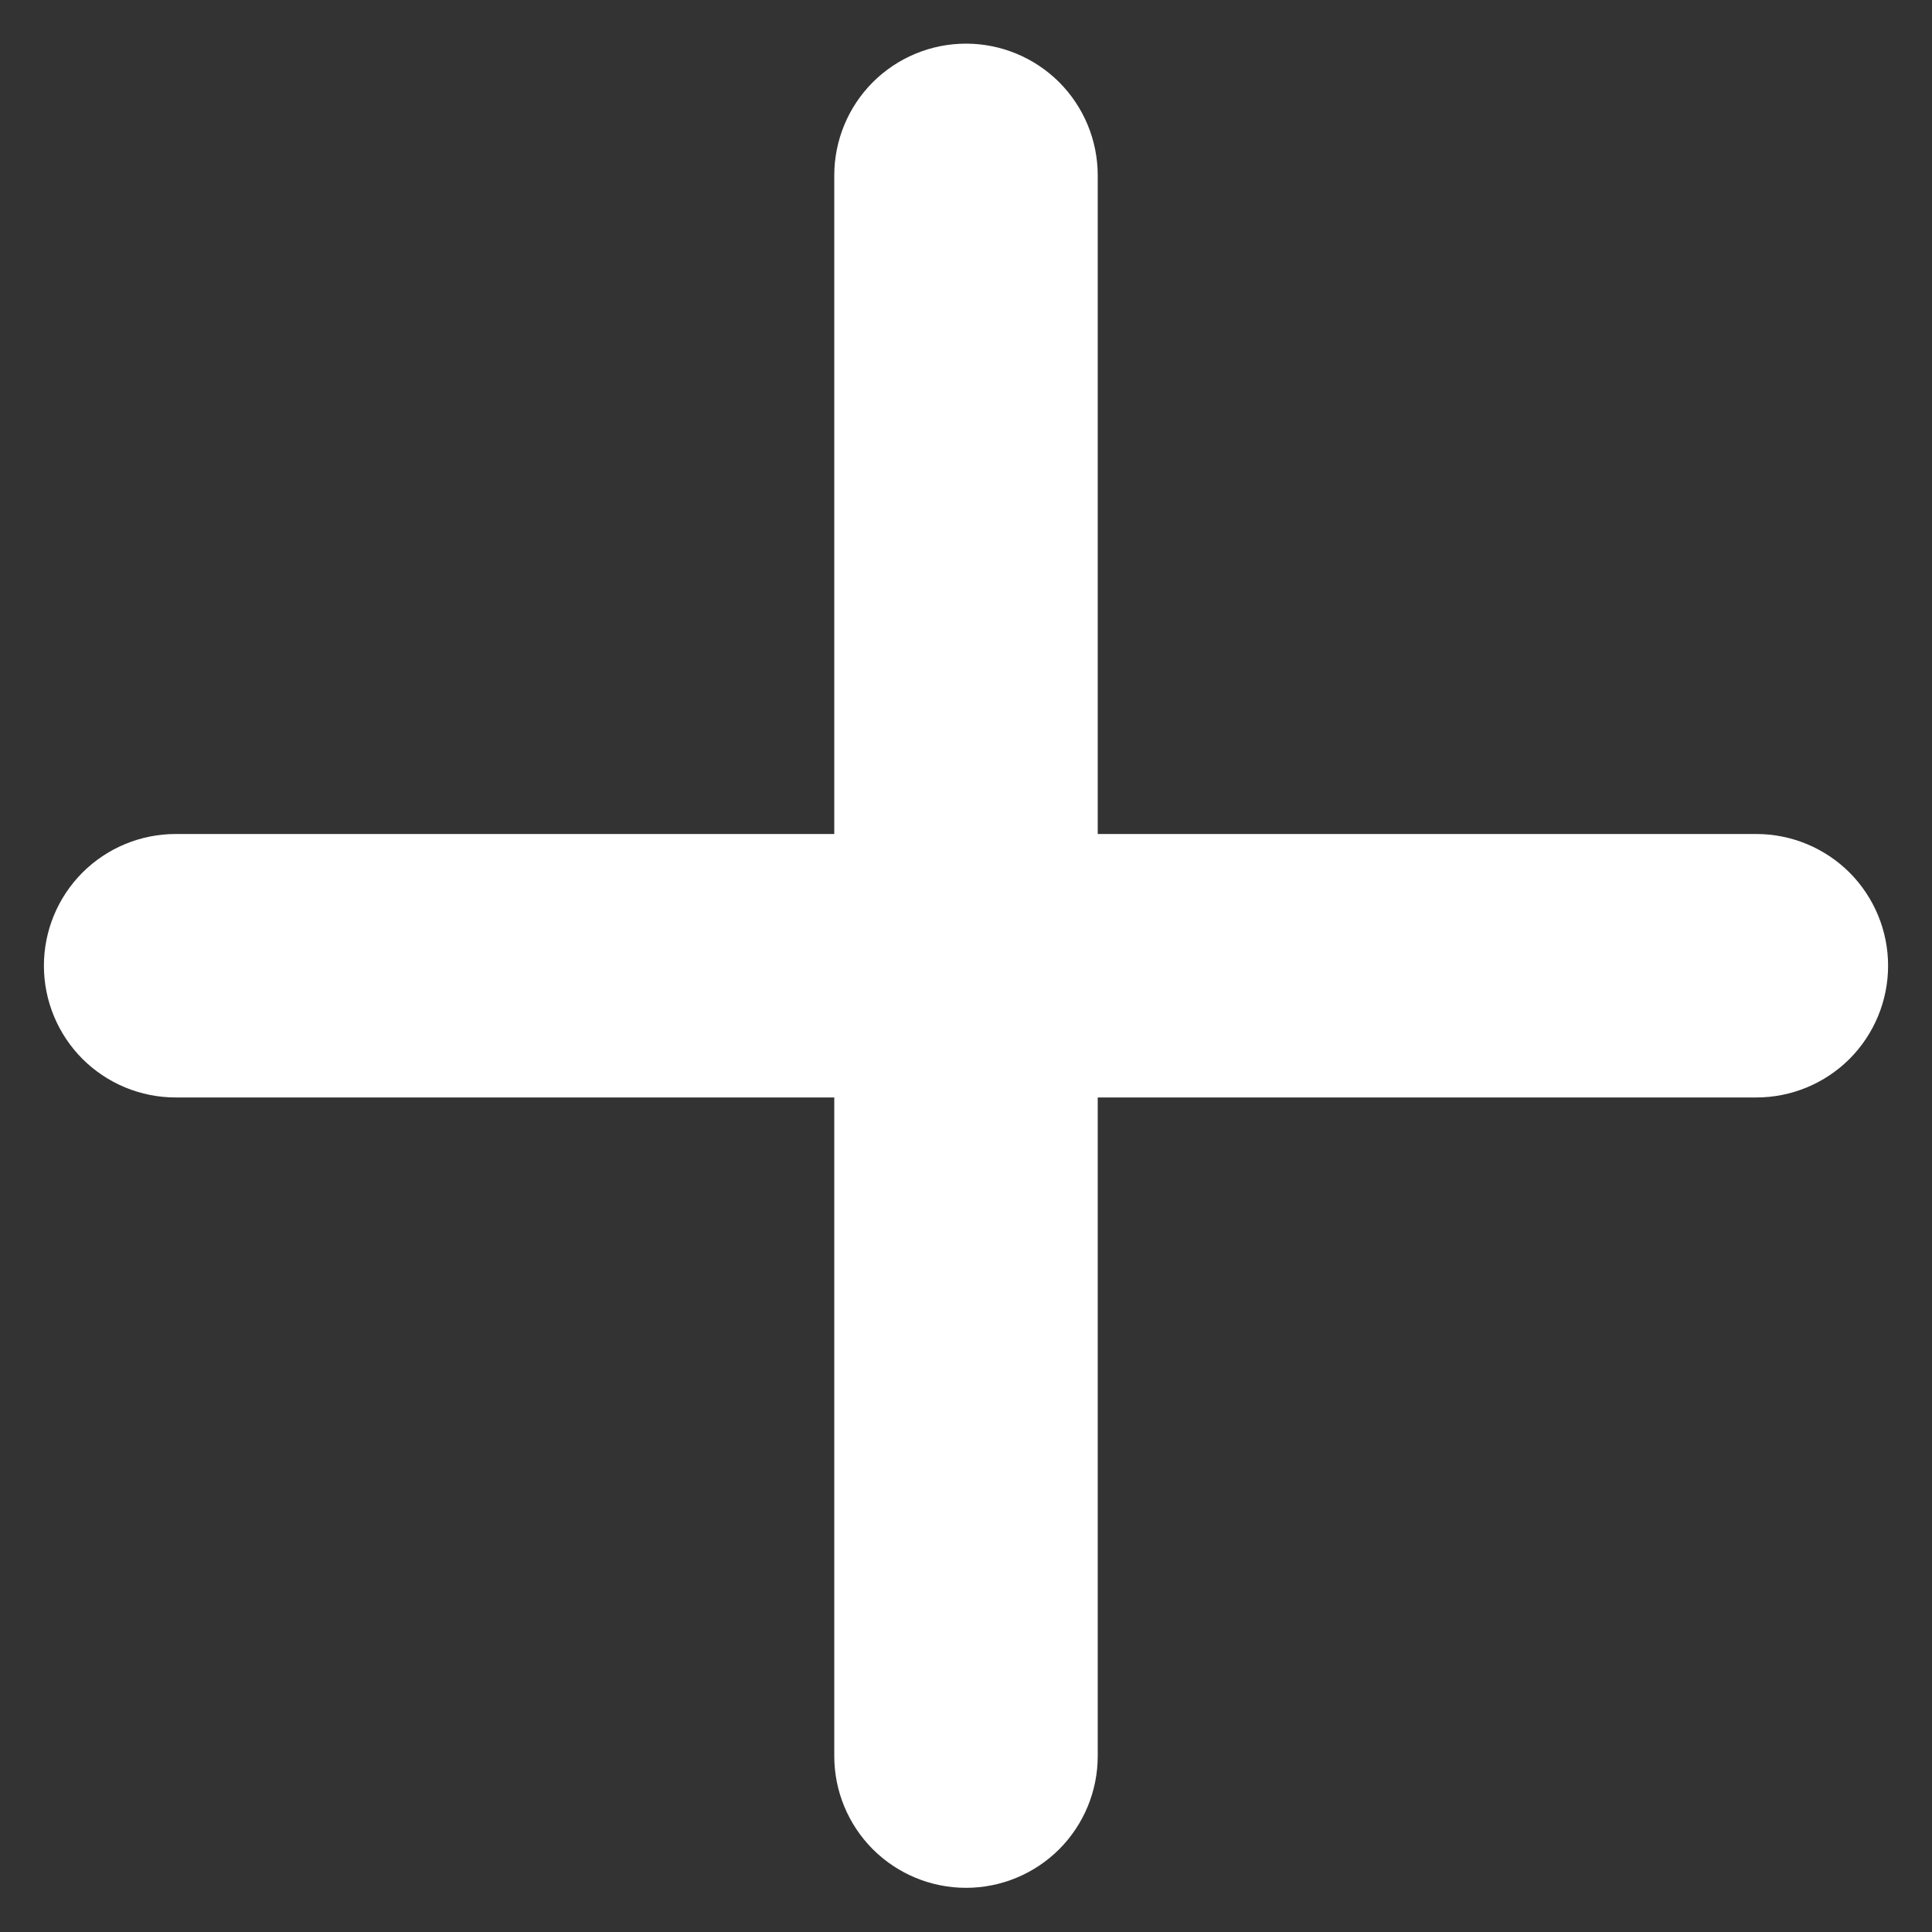 <svg width="22" height="22" viewBox="0 0 22 22" fill="none" xmlns="http://www.w3.org/2000/svg">
<rect x="0" y="0" width="22" height="22" fill="#333333" stroke="none"/>
<path d="M20 12.497H12.5V19.997C12.5 20.395 12.342 20.776 12.061 21.058C11.779 21.339 11.398 21.497 11 21.497C10.602 21.497 10.221 21.339 9.939 21.058C9.658 20.776 9.5 20.395 9.5 19.997V12.497H2C1.602 12.497 1.221 12.339 0.939 12.058C0.658 11.776 0.5 11.395 0.5 10.997C0.5 10.599 0.658 10.218 0.939 9.936C1.221 9.655 1.602 9.497 2 9.497H9.5V1.997C9.5 1.599 9.658 1.218 9.939 0.936C10.221 0.655 10.602 0.497 11 0.497C11.398 0.497 11.779 0.655 12.061 0.936C12.342 1.218 12.5 1.599 12.5 1.997V9.497H20C20.398 9.497 20.779 9.655 21.061 9.936C21.342 10.218 21.5 10.599 21.5 10.997C21.5 11.395 21.342 11.776 21.061 12.058C20.779 12.339 20.398 12.497 20 12.497Z" fill="white"/>
</svg>
